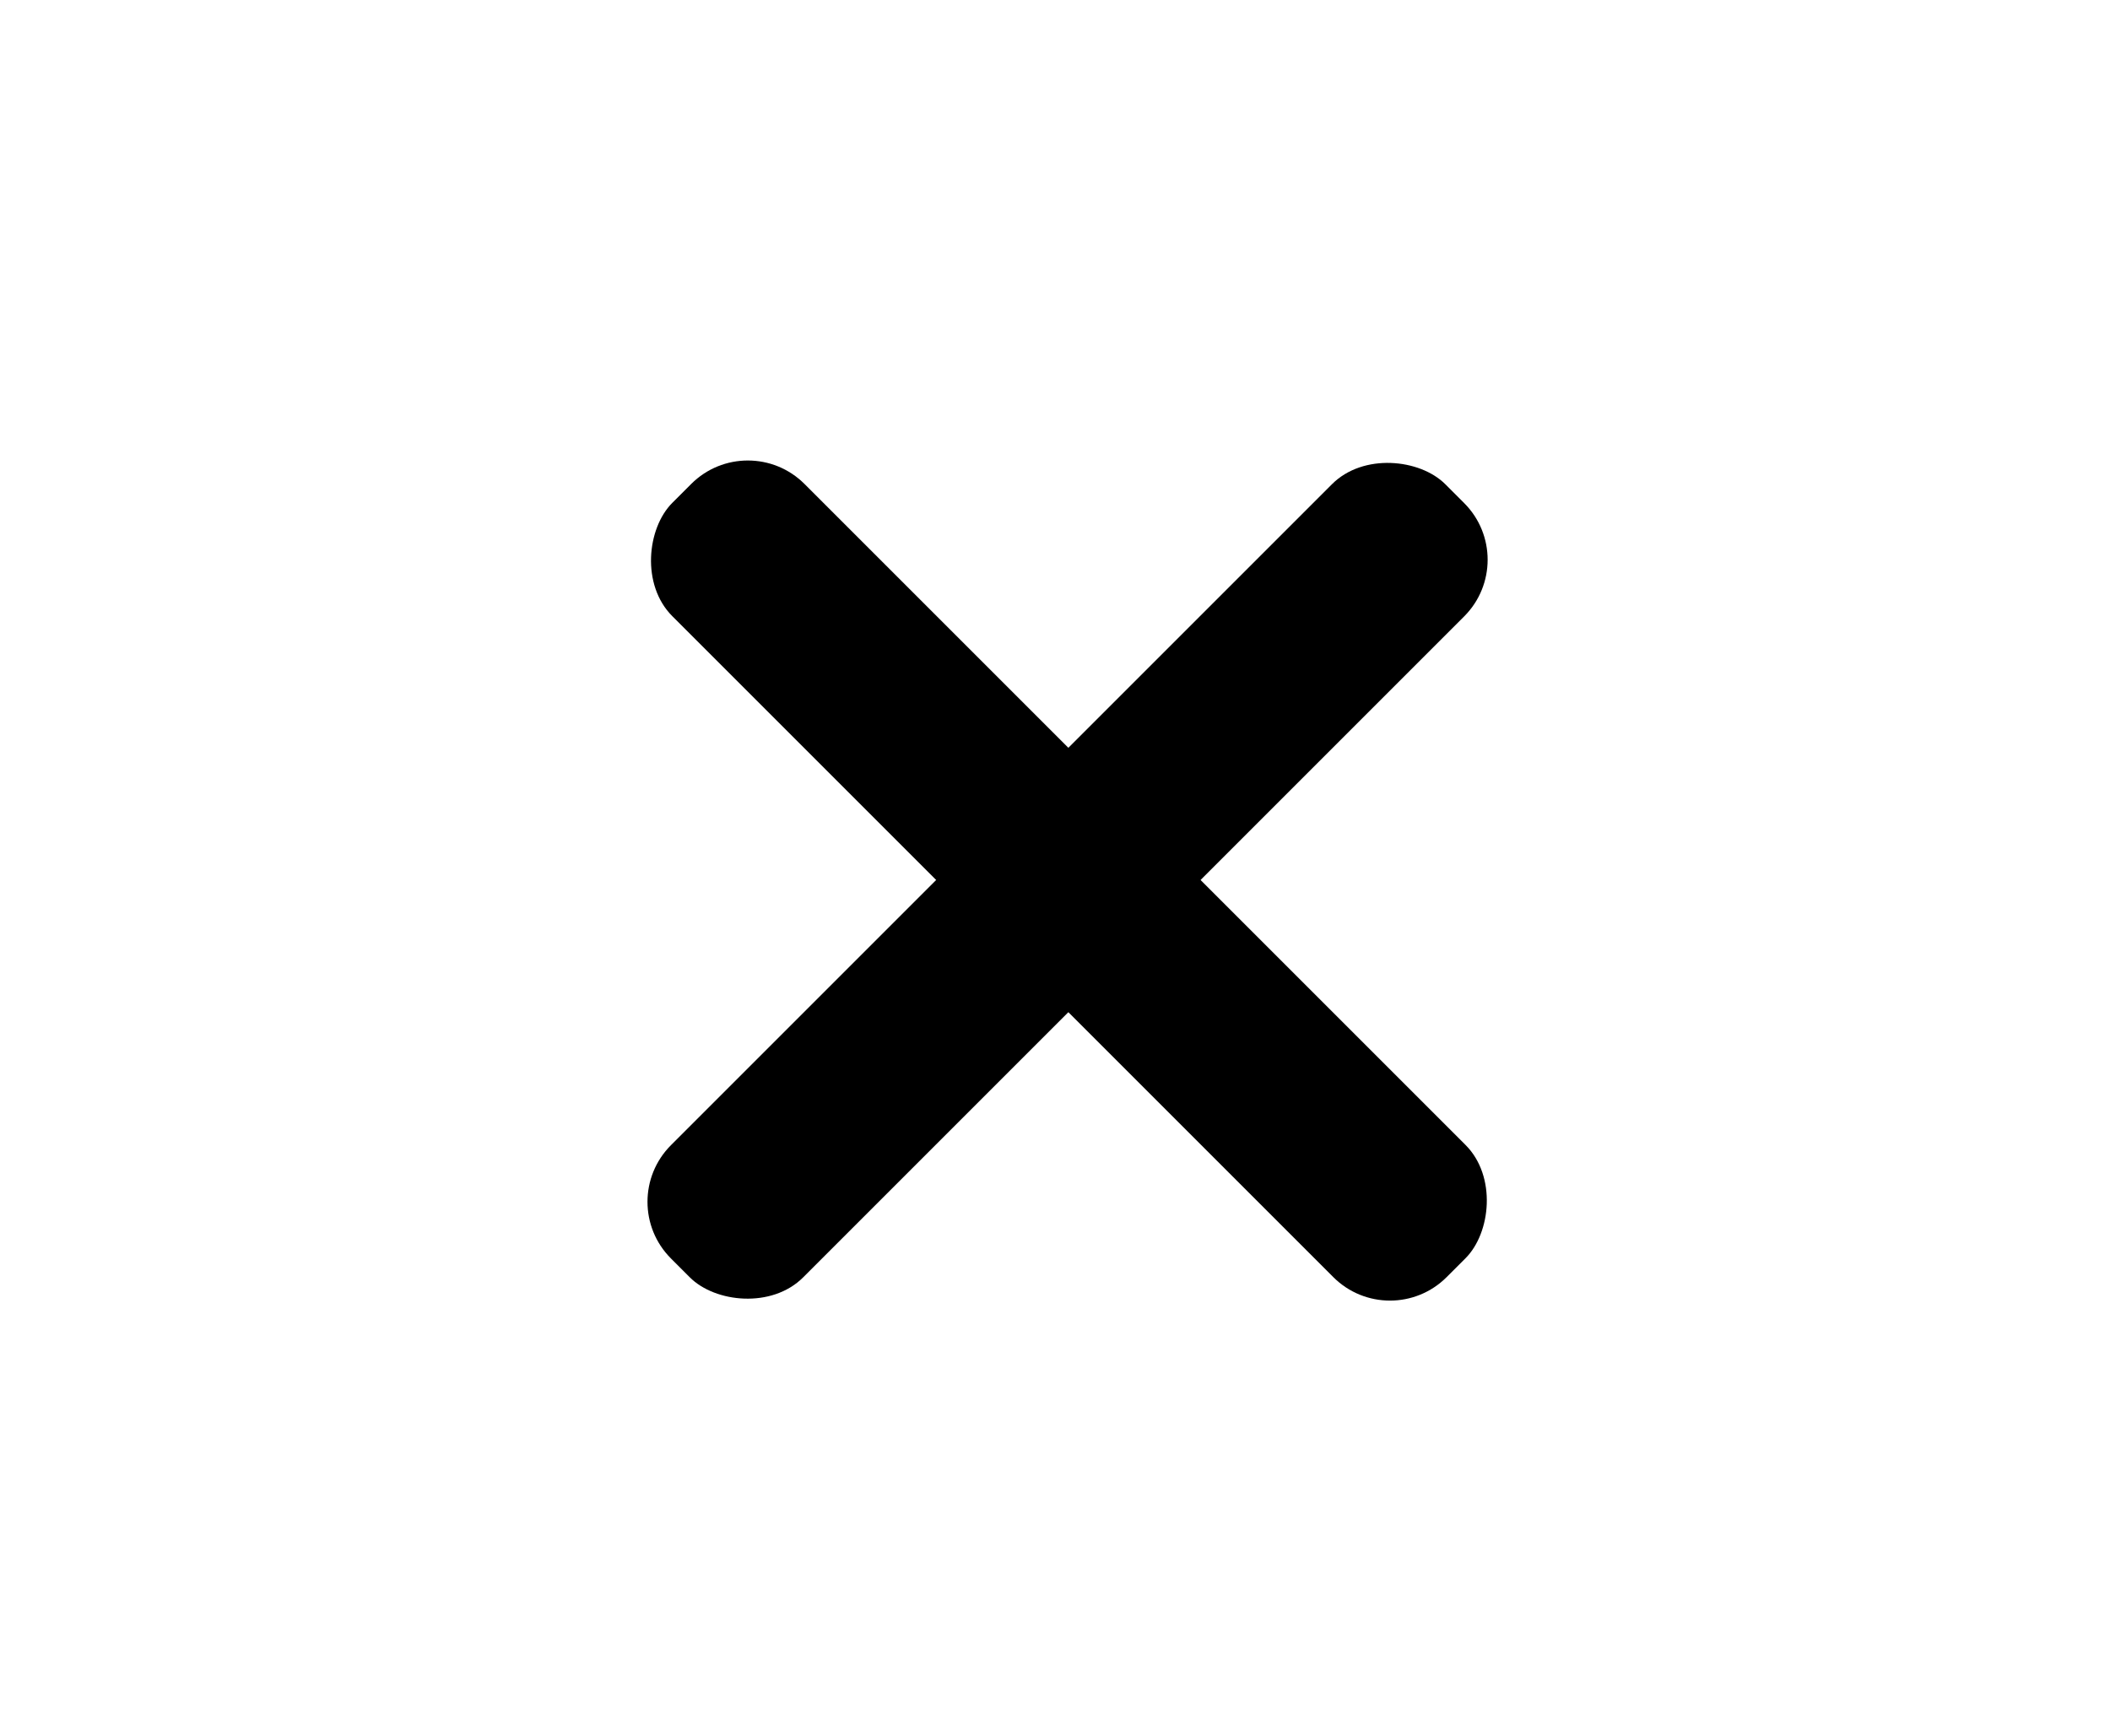 <svg width="79" height="65" viewBox="0 0 79 65" fill="none" xmlns="http://www.w3.org/2000/svg">
<rect x="23" y="45" width="41" height="7" rx="3" transform="rotate(-45 23 45)" fill="black"/>
<rect x="28" y="16" width="41" height="7" rx="3" transform="rotate(45 28 16)" fill="black"/>
<rect x="34" y="33" width="8.068" height="7" rx="3" transform="rotate(-45 34 33)" fill="black"/>
</svg>
